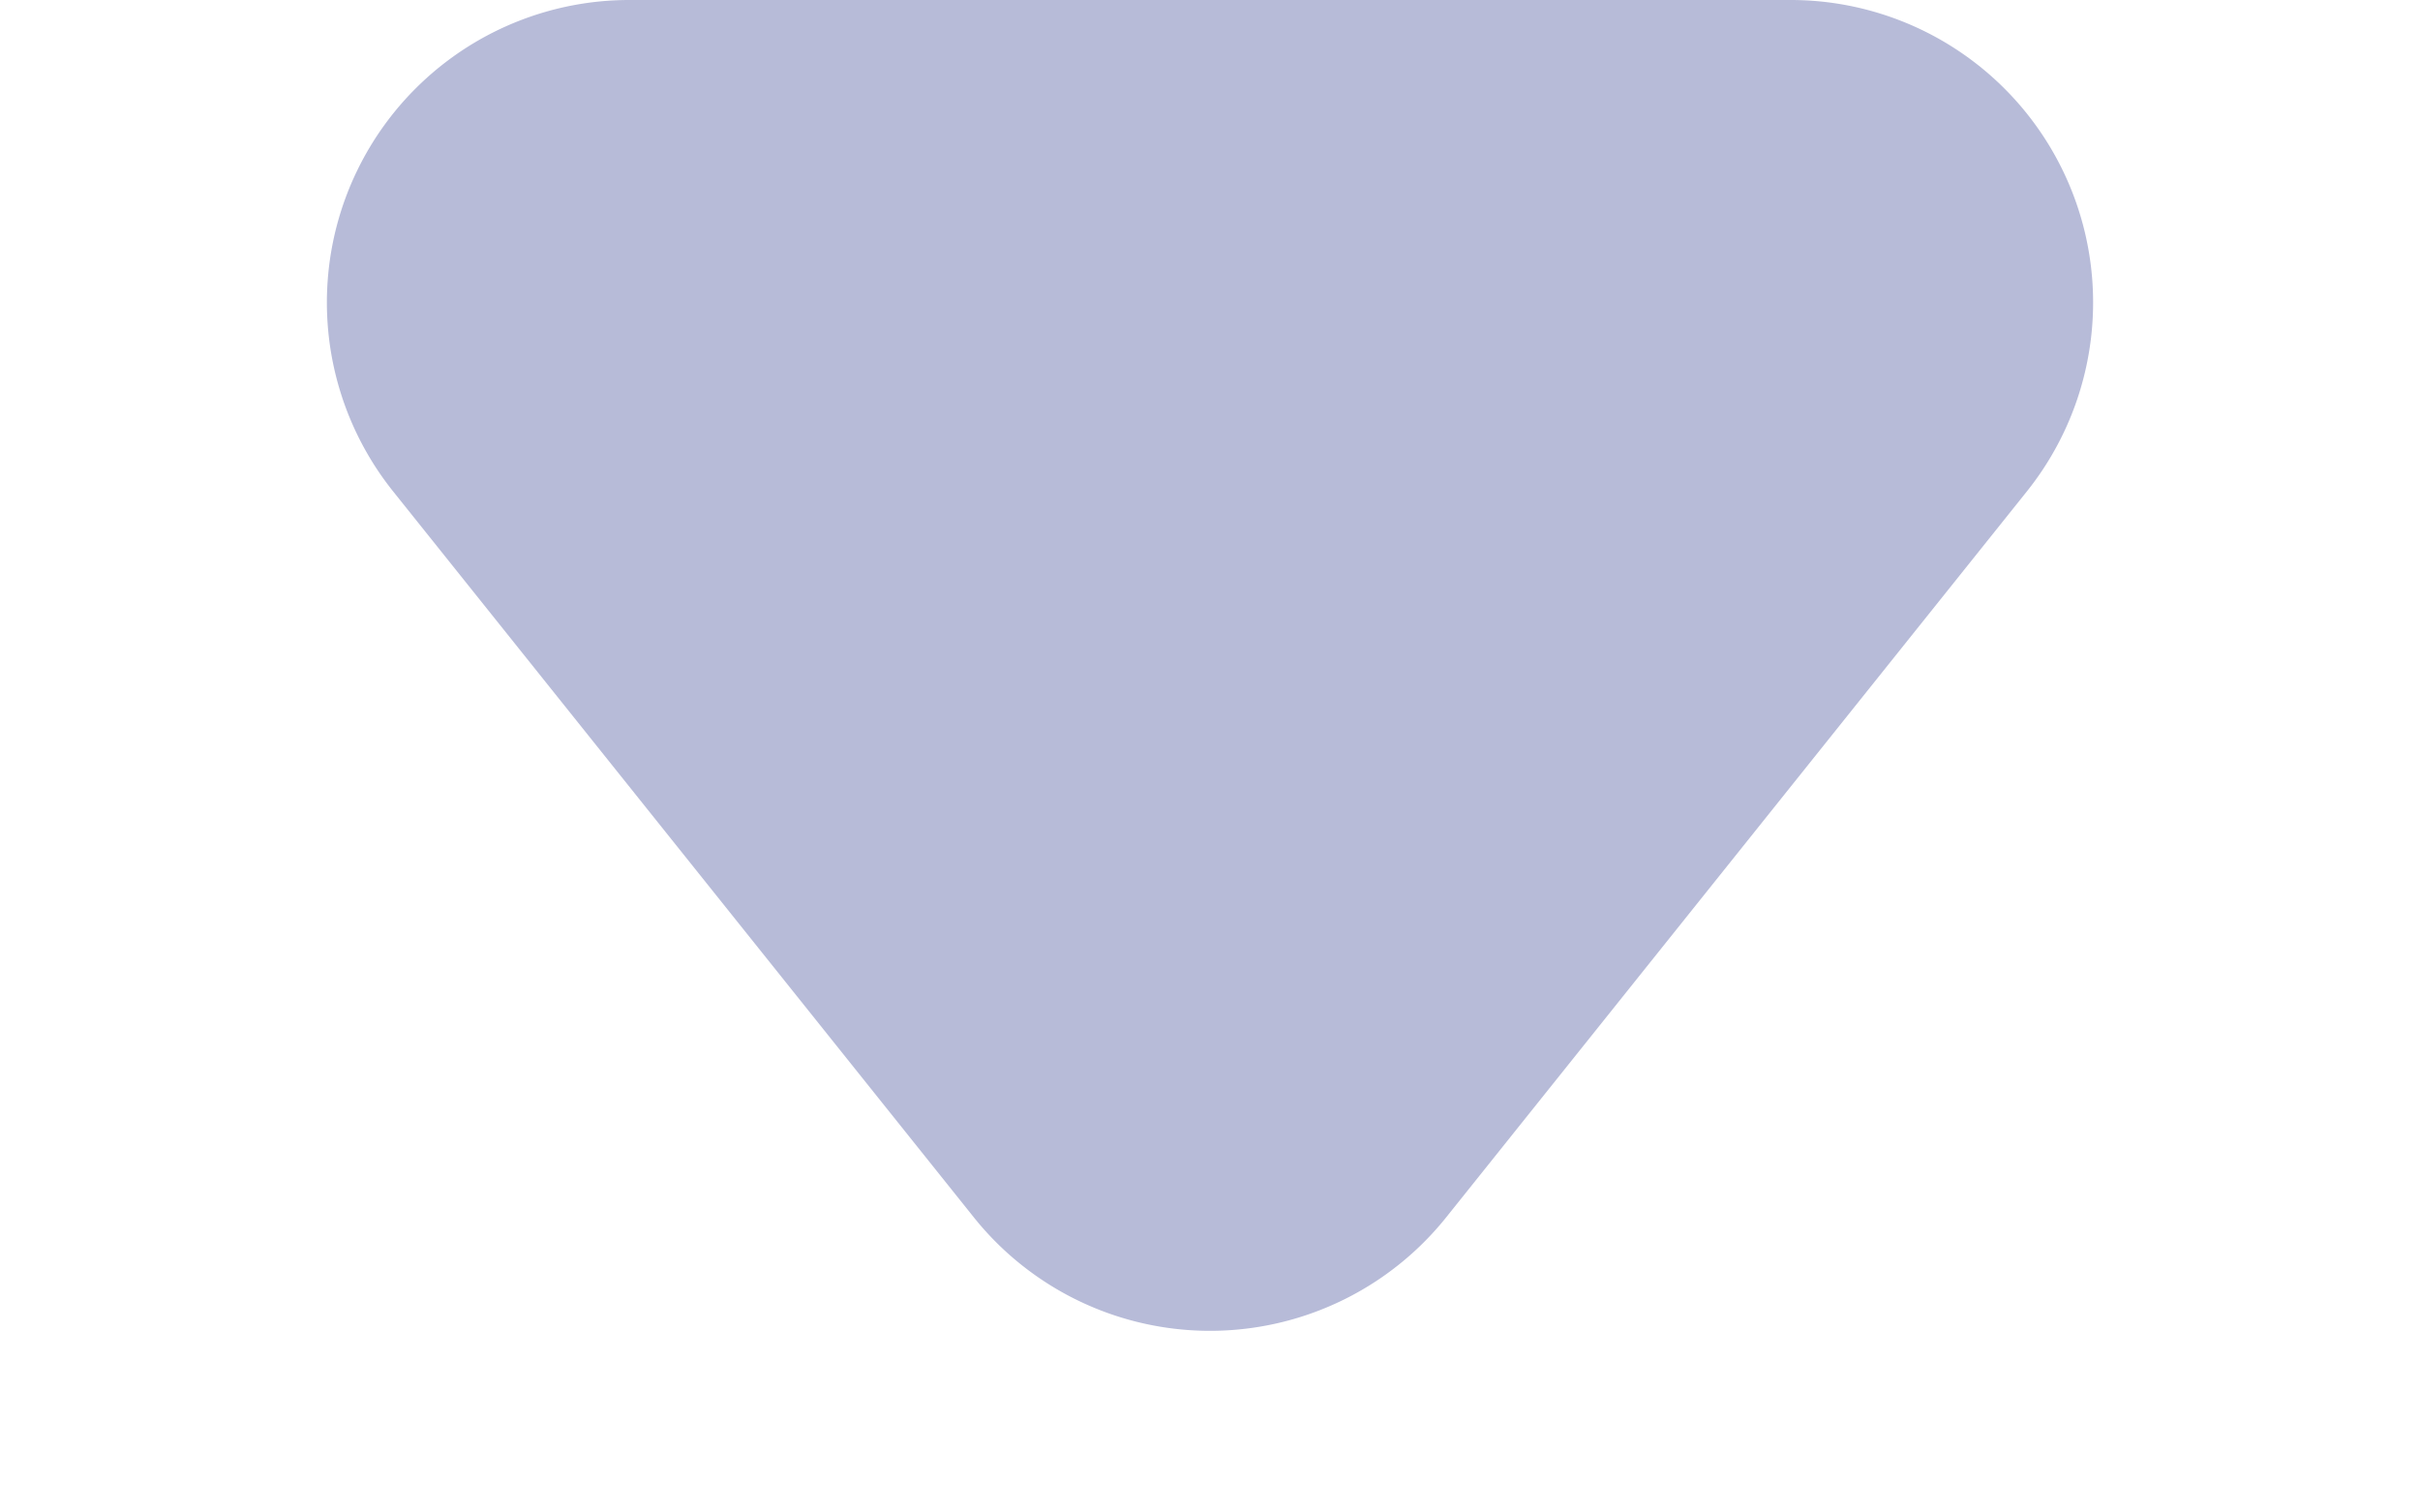 <svg xmlns="http://www.w3.org/2000/svg" width="8" height="5" viewBox="0 0 8 5">
  <path id="Polygon_5" data-name="Polygon 5" d="M3.219.976a1,1,0,0,1,1.562,0L6.7,3.375A1,1,0,0,1,5.919,5H2.081A1,1,0,0,1,1.3,3.375Z" transform="translate(8 5) rotate(180)" fill="#b7bbd8"/>
</svg>
